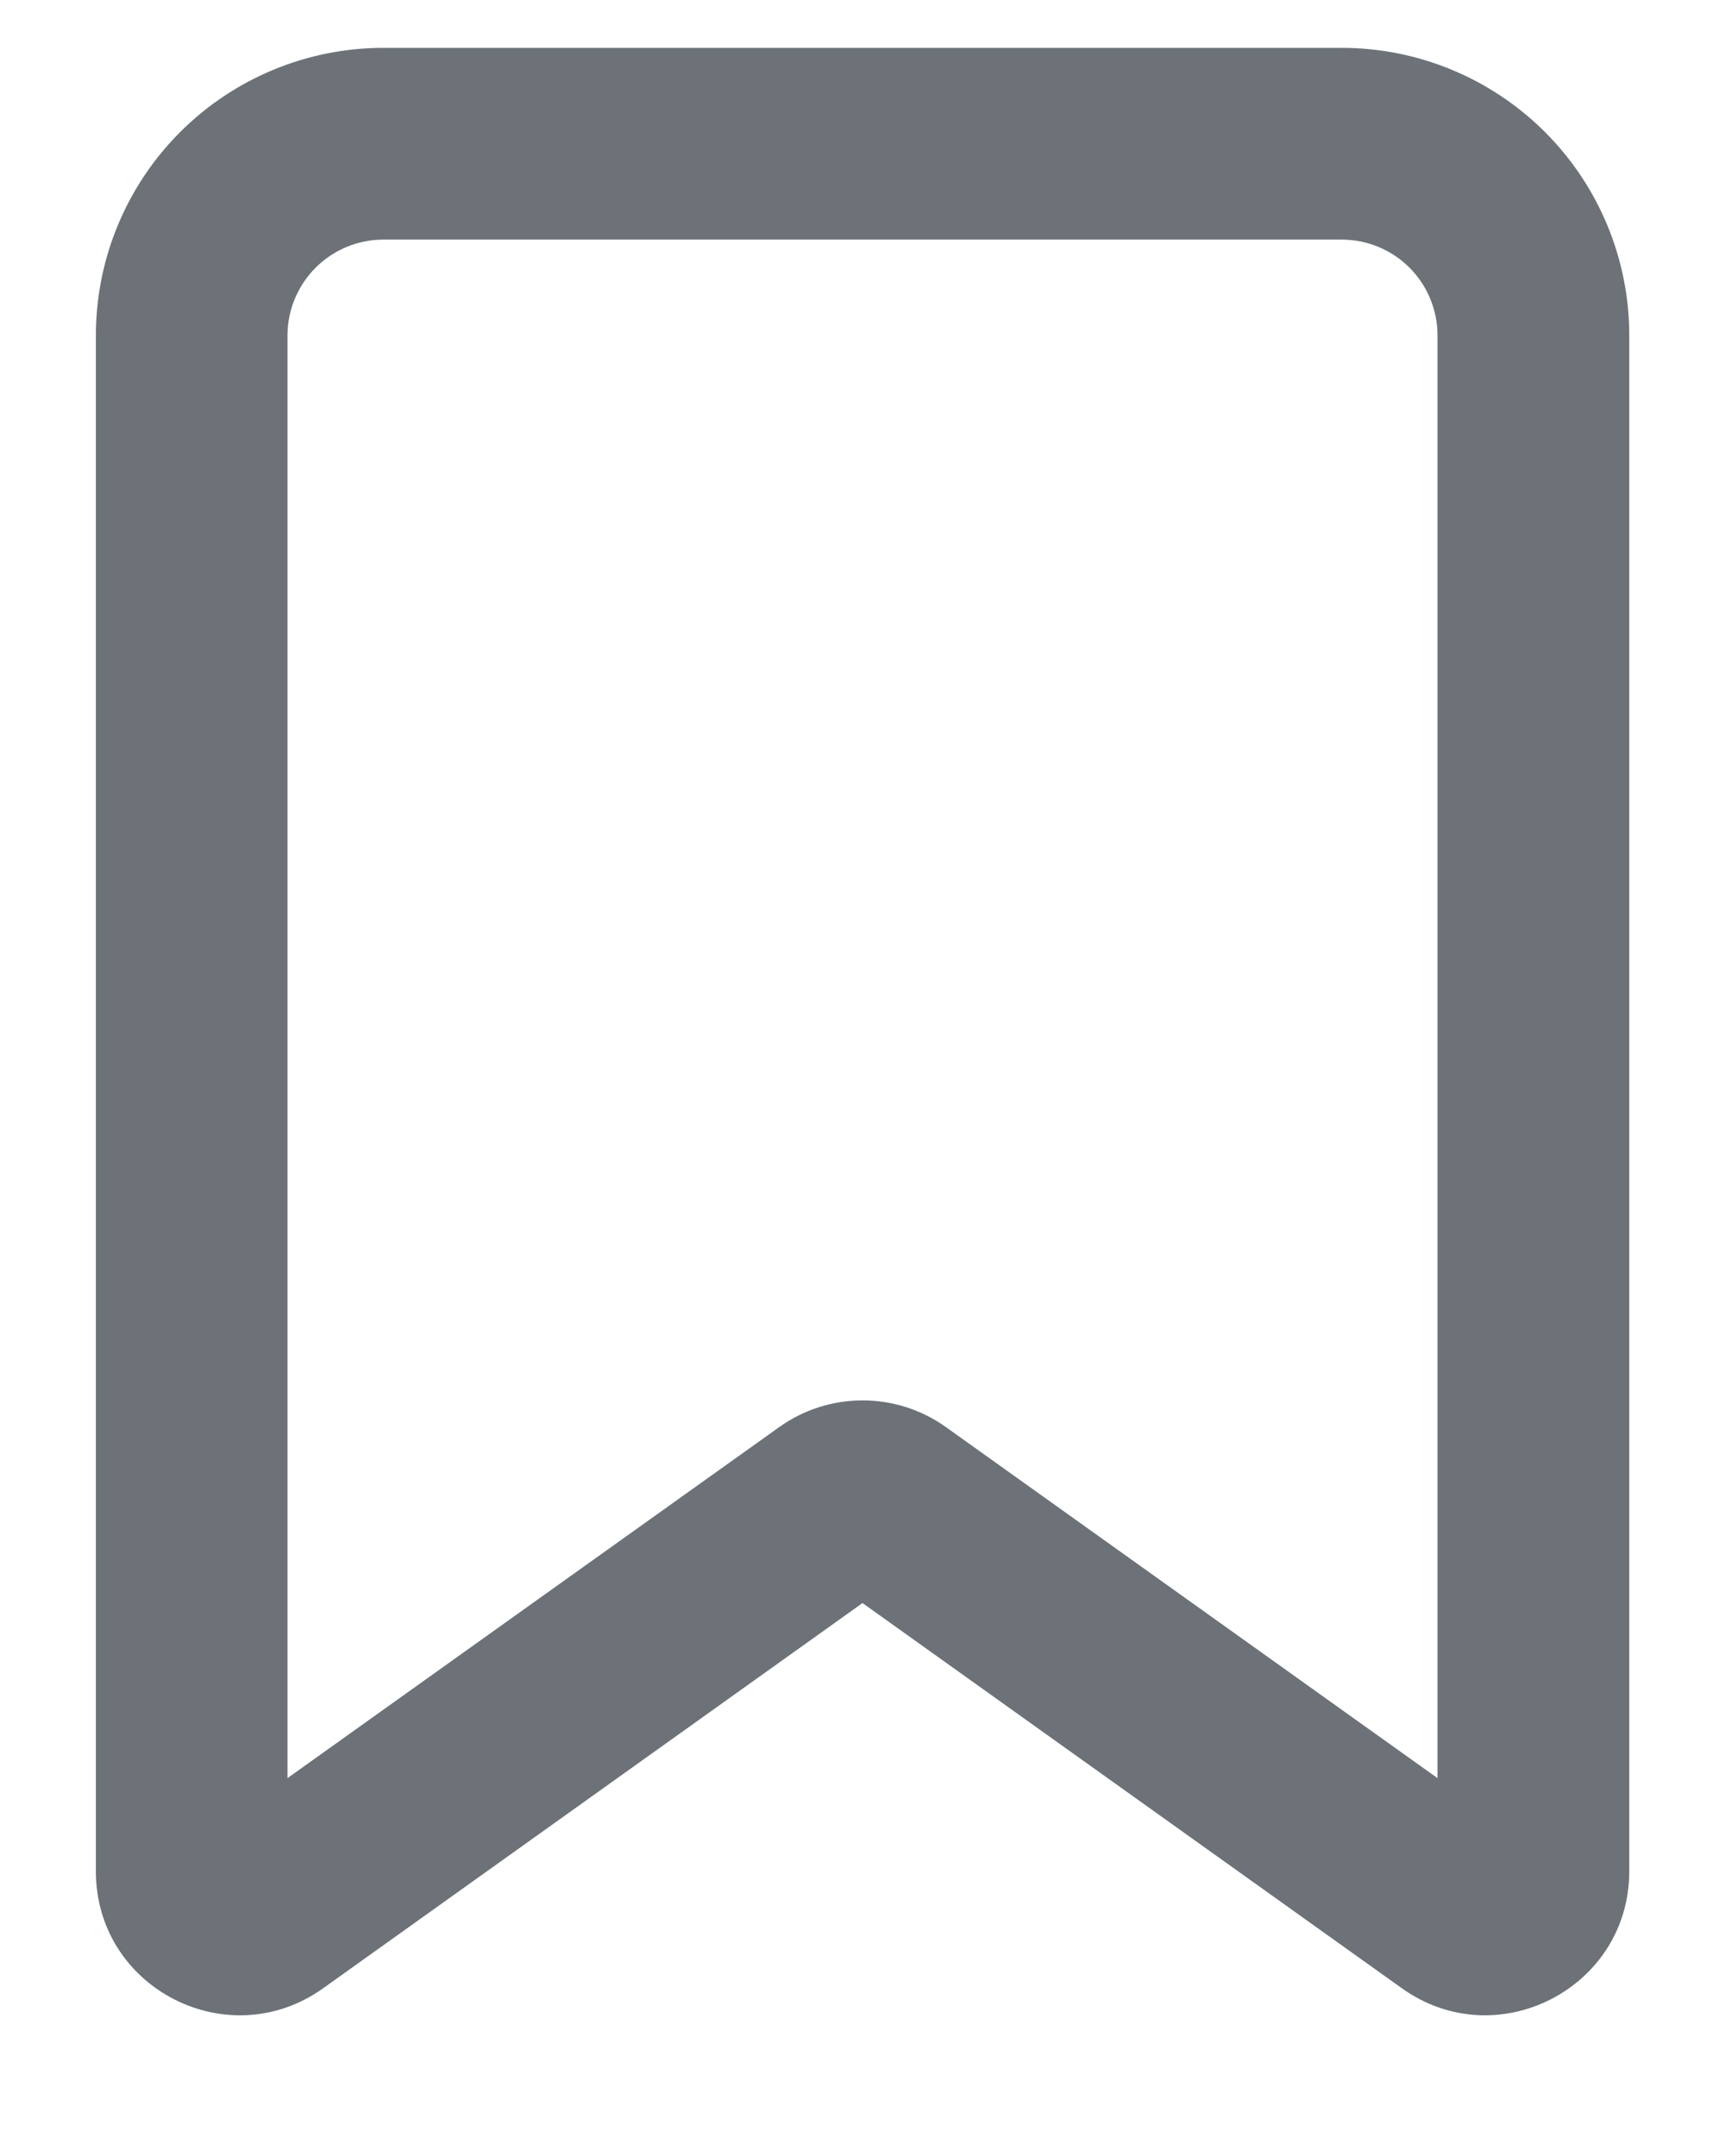 <svg width="12" height="15" viewBox="0 0 12 15" fill="none" xmlns="http://www.w3.org/2000/svg">
<path fill-rule="evenodd" clip-rule="evenodd" d="M0.667 2.333C0.667 1.803 0.878 1.294 1.253 0.919C1.628 0.544 2.137 0.333 2.667 0.333H9.334C9.864 0.333 10.373 0.544 10.748 0.919C11.123 1.294 11.334 1.803 11.334 2.333V13.019C11.334 13.832 10.414 14.306 9.752 13.833L6 11.153L2.248 13.833C1.586 14.306 0.667 13.833 0.667 13.02V2.333ZM2.667 1.667C2.49 1.667 2.321 1.737 2.196 1.862C2.071 1.987 2 2.157 2 2.333V12.371L5.419 9.93C5.589 9.808 5.792 9.743 6 9.743C6.209 9.743 6.412 9.808 6.582 9.93L10 12.371V2.333C10 2.157 9.93 1.987 9.805 1.862C9.68 1.737 9.51 1.667 9.334 1.667H2.667Z" fill="#6C7278"/>
</svg>
